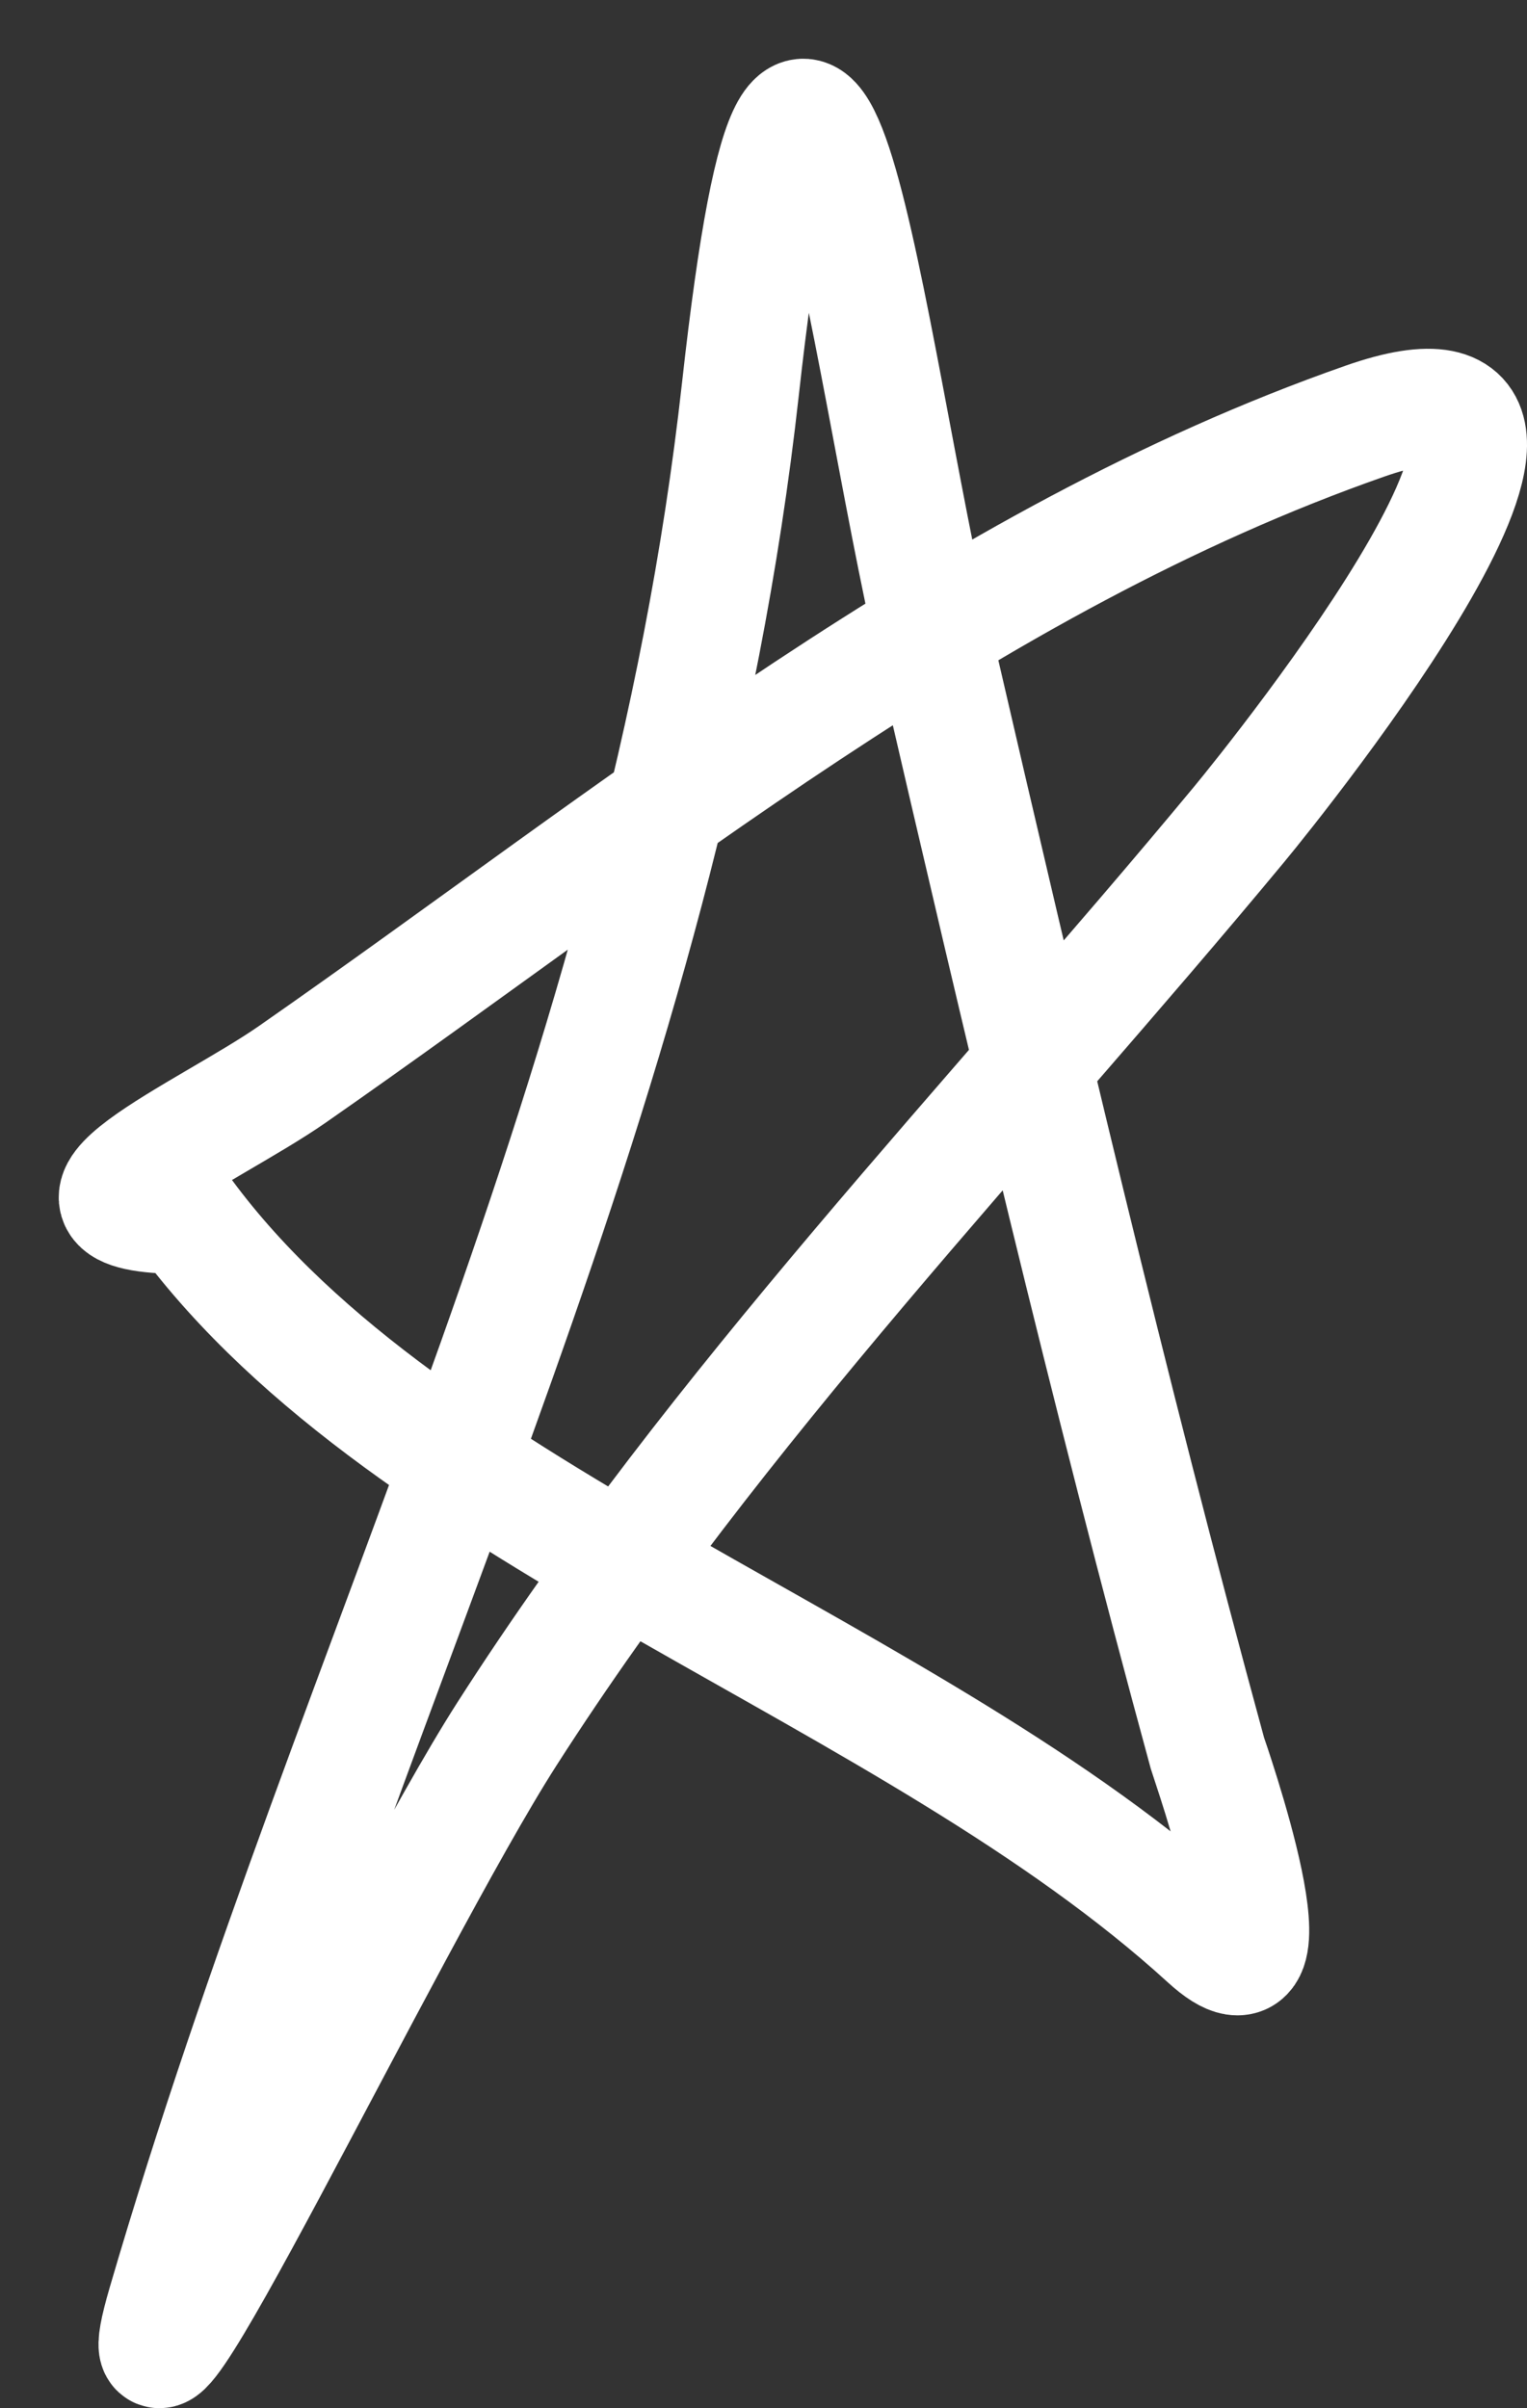 <svg width="26" height="41" viewBox="0 0 26 41" fill="none" xmlns="http://www.w3.org/2000/svg">
<rect x="0" y="0" width="26" height="41" fill="#333333" stroke="none"/>
<path d="M3.15 20.69C0.27 20.69 3.533 19.297 4.977 18.291C10.795 14.239 16.466 9.54 23.246 7.168C27.96 5.519 21.754 13.245 21.096 14.038C16.862 19.145 12.233 23.899 8.63 29.523C6.598 32.695 1.768 42.856 2.827 39.228C6.096 28.035 11.291 18.492 12.607 6.623C13.753 -3.721 14.707 5.775 15.938 11.094C17.385 17.348 18.869 23.659 20.559 29.85C20.586 29.948 22.194 34.505 20.559 33.012C15.501 28.393 7.009 25.912 3.15 20.69Z" stroke="white" stroke-width="2" stroke-linecap="round" stroke-linejoin="round"/>
</svg>
